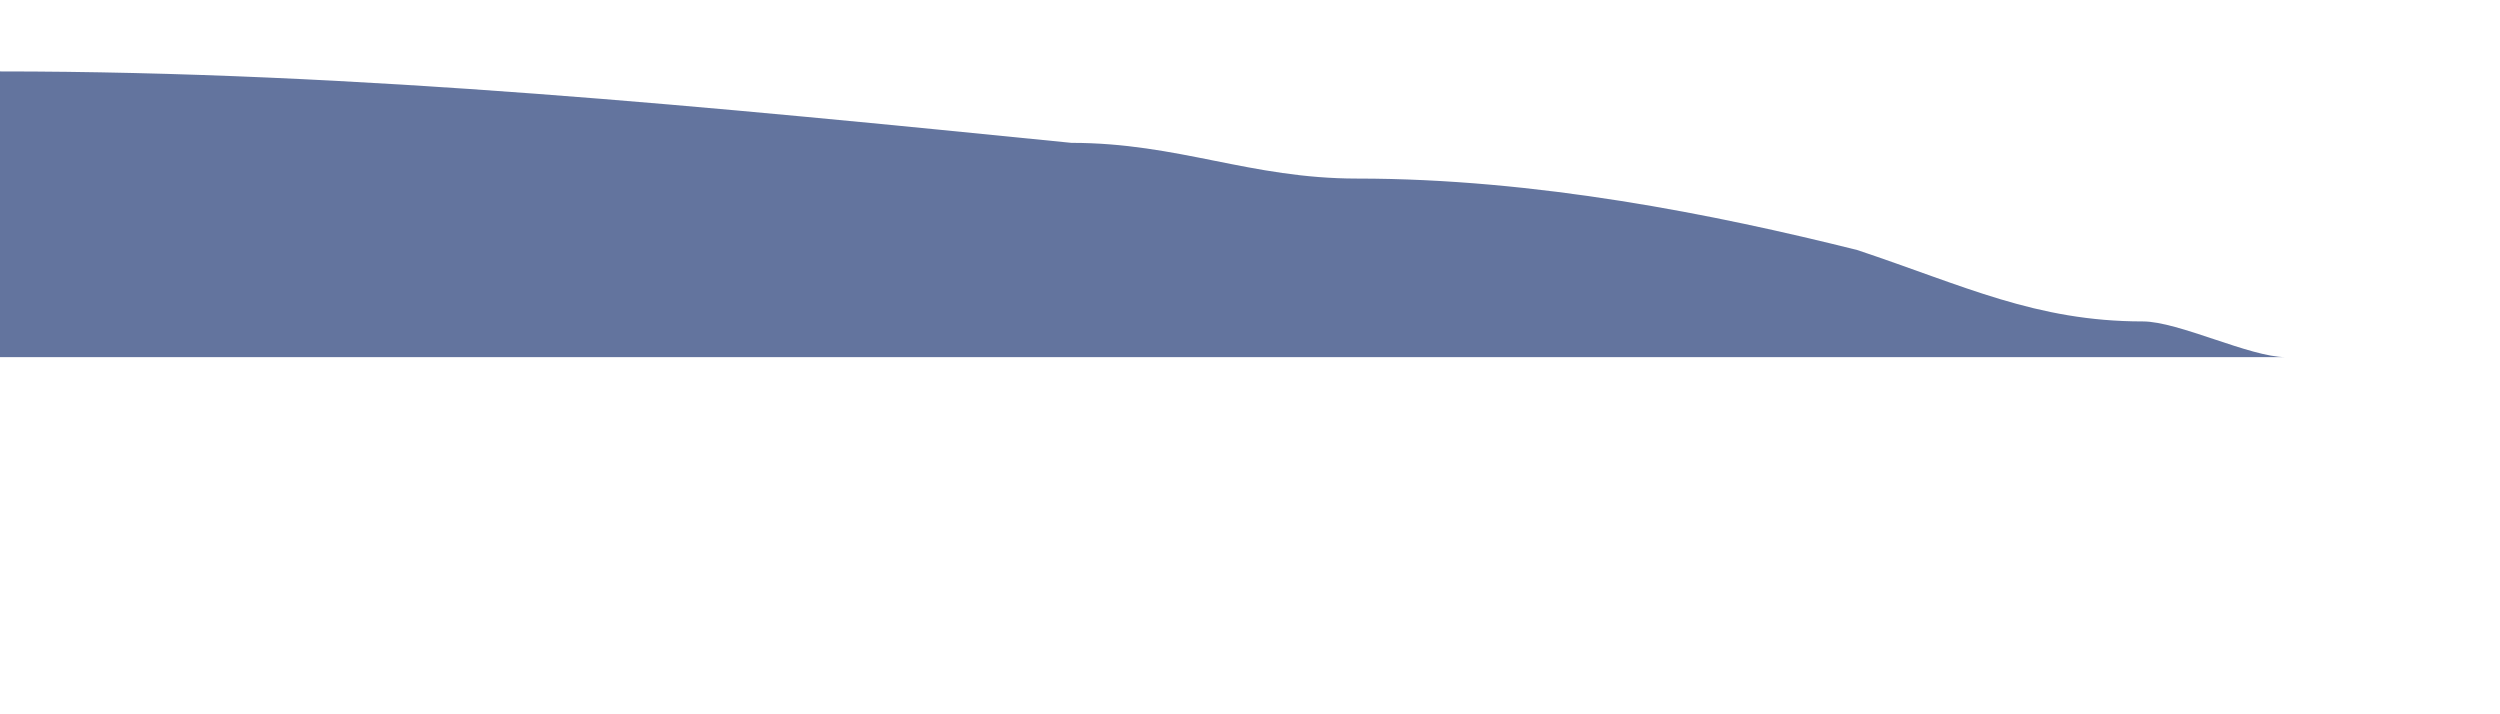 <?xml version="1.0" encoding="UTF-8" standalone="no"?>
<svg width="7px" height="2px" viewBox="0 0 7 2" version="1.1" xmlns="http://www.w3.org/2000/svg" xmlns:xlink="http://www.w3.org/1999/xlink" xmlns:sketch="http://www.bohemiancoding.com/sketch/ns">
    <!-- Generator: Sketch 3.0.4 (8053) - http://www.bohemiancoding.com/sketch -->
    <title>Shape</title>
    <desc>Created with Sketch.</desc>
    <defs></defs>
    <g id="Page-1" stroke="none" stroke-width="1" fill="none" fill-rule="evenodd" sketch:type="MSPage">
        <g id="Group" sketch:type="MSLayerGroup" transform="translate(-1, -99)" fill="#63749E">
            <path d="M6.2,99.7 C5.8,99.6 5.3,99.5 4.8,99.5 C4.5,99.5 4.3,99.4 4,99.4 C3,99.3 2,99.2 1,99.2 L1,99.2 L1,99.7 L1,99.8 L1,100 L4,100 L4.9,100 L7,100 L7.4,100 C7.3,100 7.1,99.9 7,99.9 C6.7,99.9 6.5,99.8 6.2,99.7 L6.2,99.7 Z" id="Shape" sketch:type="MSShapeGroup"></path>
        </g>
    </g>
</svg>